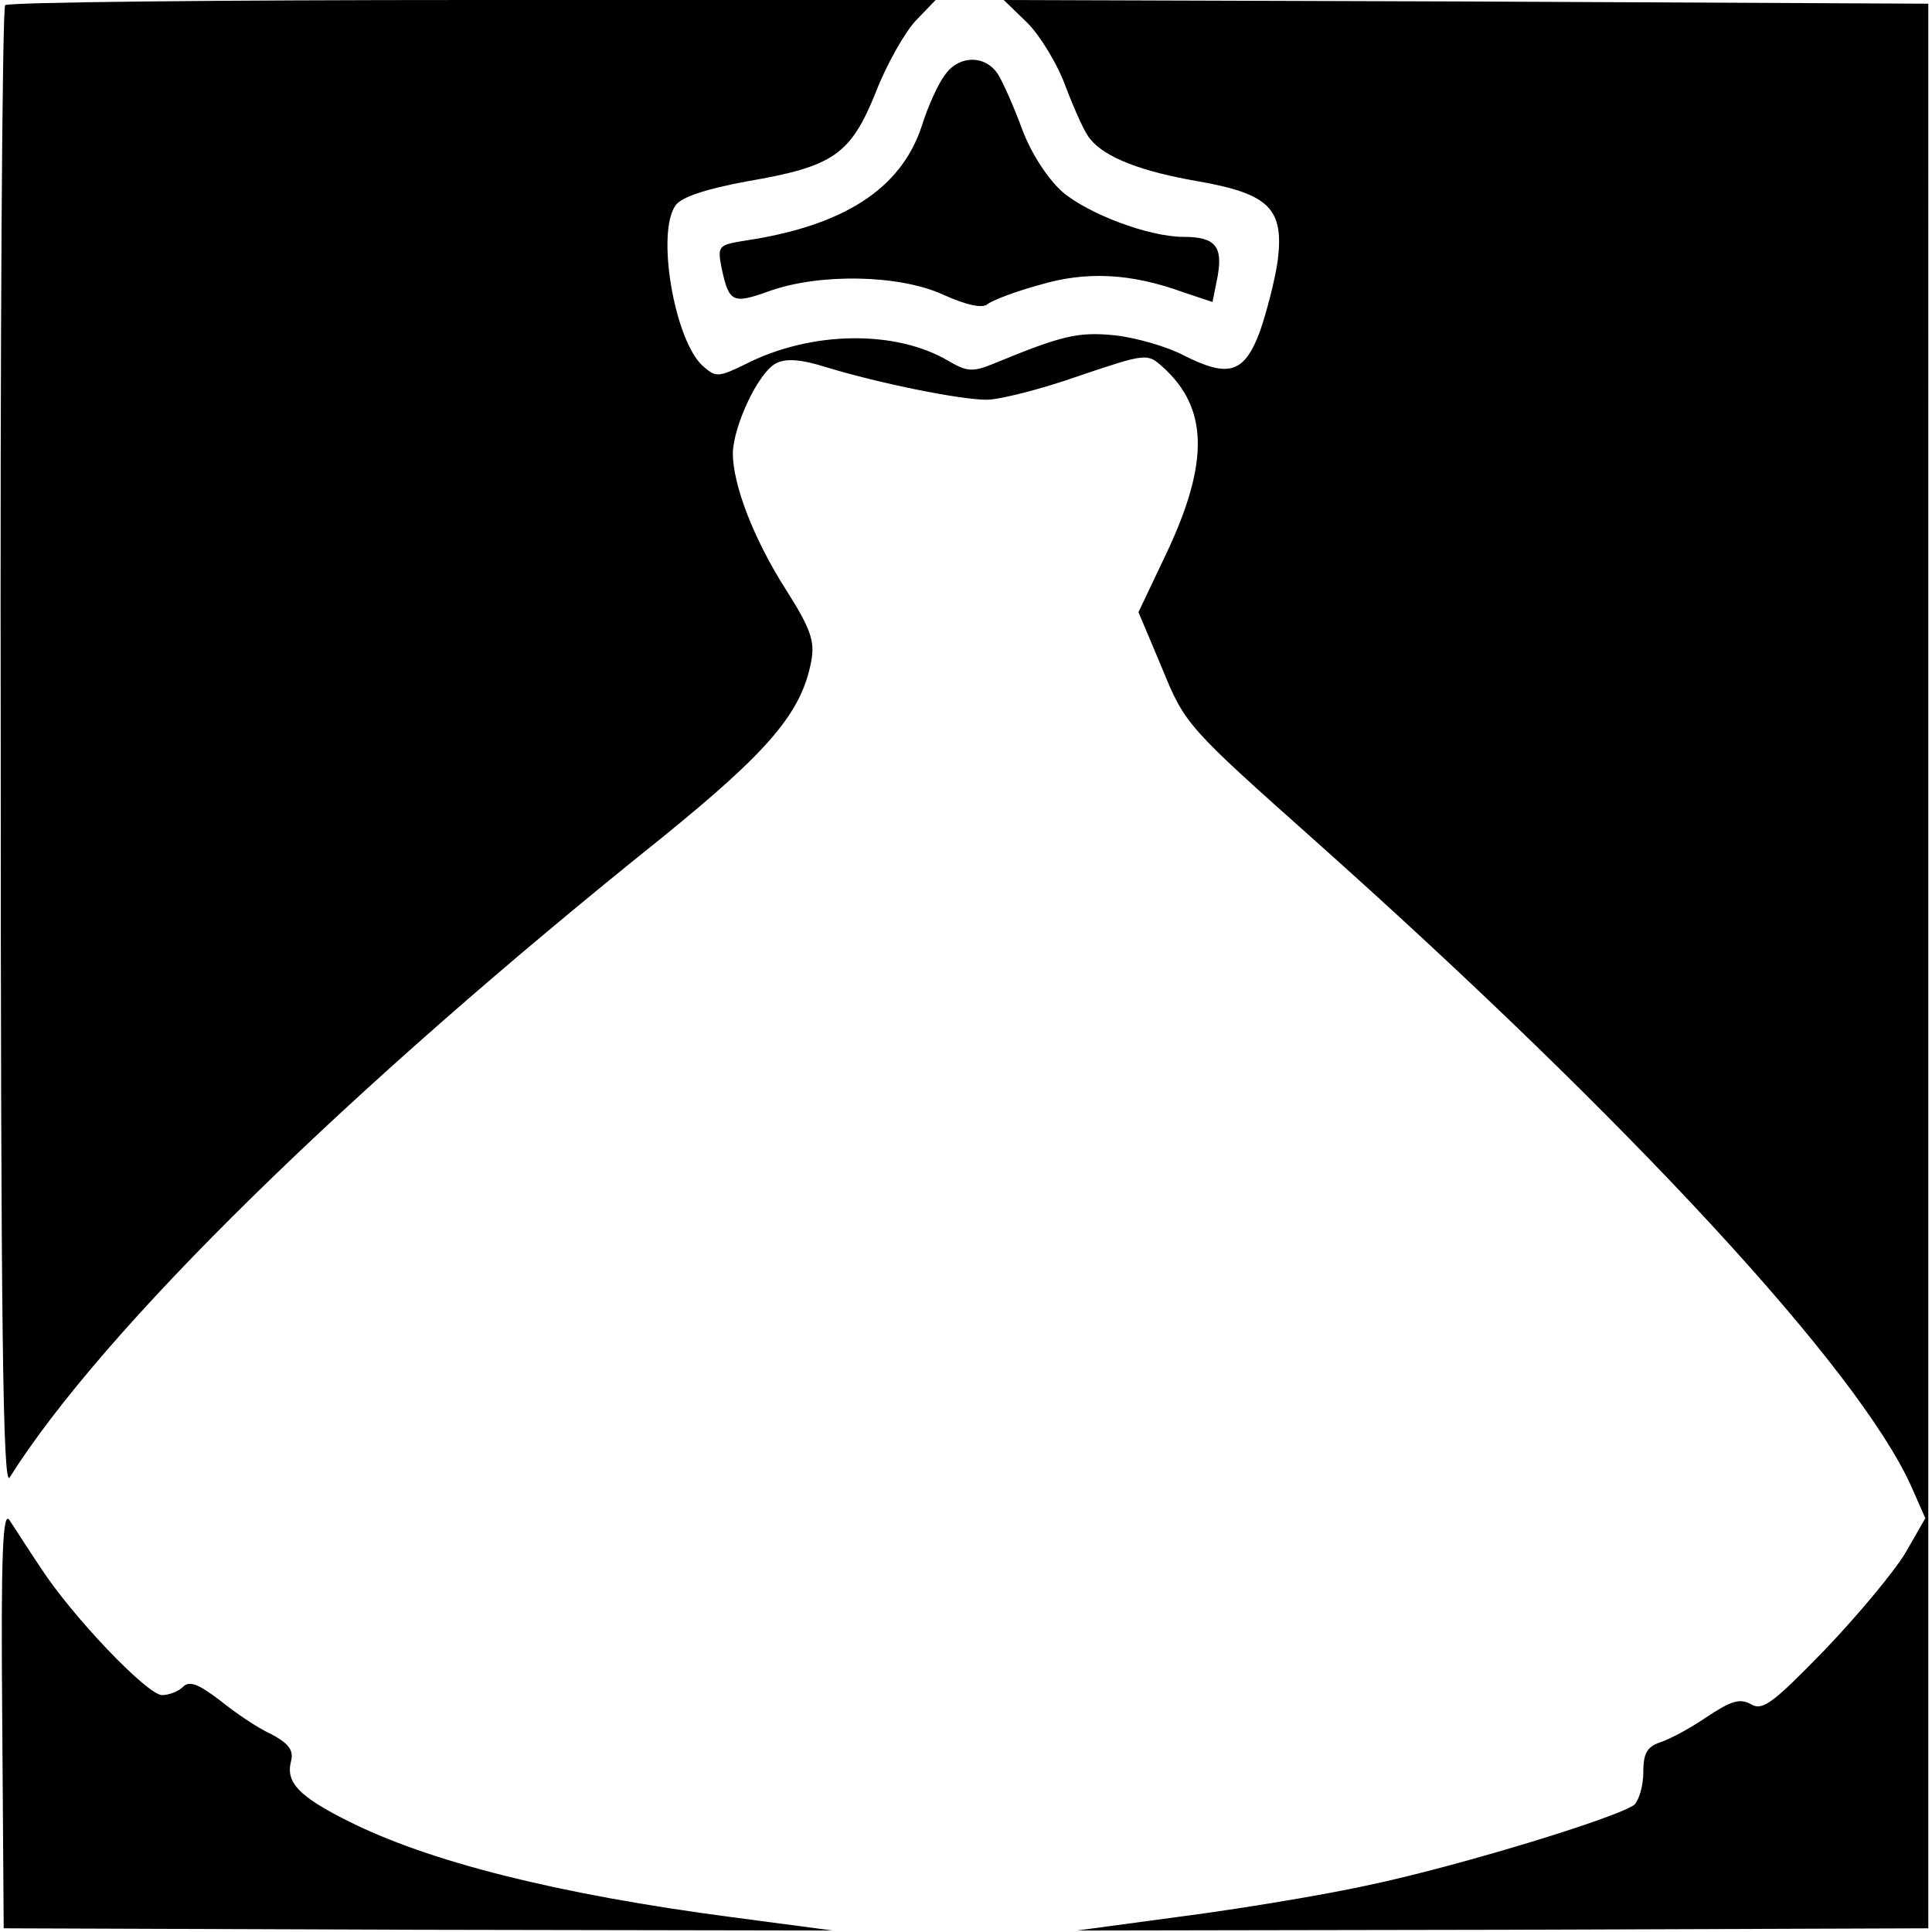 <svg version="1" xmlns="http://www.w3.org/2000/svg" width="348" height="348" viewBox="0 0 261 261"><path d="M.7.7C.3 1 0 46.4.1 101.4c0 77.9.3 99.7 1.2 98.2 12.6-20 45.5-52.3 88.2-86.5 14.3-11.6 18.8-16.8 20.1-23.8.5-2.7-.1-4.4-3.4-9.6-4.4-6.9-7.2-14.2-7.2-18.5.1-3.7 3.4-10.8 5.8-12.1 1.3-.7 3.3-.6 6.8.5 7.2 2.2 18.1 4.4 21.7 4.4 1.7 0 7.3-1.4 12.4-3.2 9.2-3.1 9.3-3.1 11.4-1.2 6.1 5.5 6.3 12.8.5 25.1l-3.8 8 3.2 7.6c3.1 7.6 3.4 7.9 20.8 23.4 42.6 38 73.3 71.3 80.4 87.1l1.9 4.3-2.7 4.7c-1.5 2.5-6.4 8.4-10.9 13.1-7 7.2-8.4 8.3-10 7.3-1.5-.8-2.7-.4-6 1.8-2.2 1.5-5 3-6.3 3.4-1.7.6-2.2 1.5-2.2 4 0 1.9-.6 3.8-1.2 4.4-2.2 1.7-23.4 8.2-35.6 10.8-6.3 1.4-17.9 3.3-25.6 4.3l-14.1 1.9 57.5-.1 57.5-.2V.5L198.1.2 135.6 0l3.2 3.1c1.7 1.7 4.1 5.6 5.2 8.7 1.2 3.1 2.6 6.3 3.3 7 2 2.5 7 4.4 14.6 5.7 9.6 1.7 11.6 3.7 10.7 10.8-.4 2.7-1.5 6.9-2.4 9.5-2.1 5.6-4.2 6.3-10.3 3.2-2.3-1.2-6.5-2.4-9.3-2.7-4.9-.5-7.1 0-16.3 3.8-2.9 1.2-3.7 1.1-6.1-.3-7.2-4.3-18.7-4.1-27.5.4-3.7 1.8-4 1.8-5.8.2-3.8-3.5-6.3-18.1-3.6-21.7.8-1.1 4.2-2.2 9.6-3.2 11.7-2 14-3.6 17.4-12 1.5-3.9 4-8.2 5.4-9.7l2.7-2.8H63.9C29.5 0 1 .3.7.7z"/><path d="M127.6 10.2c-.9 1.2-2.3 4.3-3.1 6.9-2.8 8.4-10.5 13.4-23.8 15.4-3.7.6-3.8.7-3.2 3.8 1 4.6 1.5 4.8 6.5 3 6.8-2.4 17.5-2.2 23.4.5 3.1 1.4 5.3 1.9 6 1.3.6-.5 3.7-1.7 7-2.6 6.3-1.9 12.4-1.6 19.5 1l3.9 1.3.7-3.5c.7-4-.3-5.3-4.6-5.3-4.7 0-12.9-3.1-16.4-6.1-2-1.8-4.2-5.2-5.4-8.4-1.1-3-2.6-6.4-3.3-7.5-1.7-2.6-5.3-2.6-7.2.2zM.3 232l.2 28.5 56 .2 56 .1-13.6-1.8c-23.6-3.1-41-7.5-51.9-13-6.6-3.3-8.4-5.2-7.7-8 .4-1.5-.2-2.4-2.6-3.7-1.8-.8-4.9-2.9-7-4.6-2.9-2.2-4.1-2.7-5-1.8-.6.6-1.9 1.1-2.8 1.1-2 0-12.2-10.7-16.4-17.2-1.7-2.5-3.5-5.4-4.2-6.4-.9-1.5-1.2 4.1-1 26.6z"/></svg>